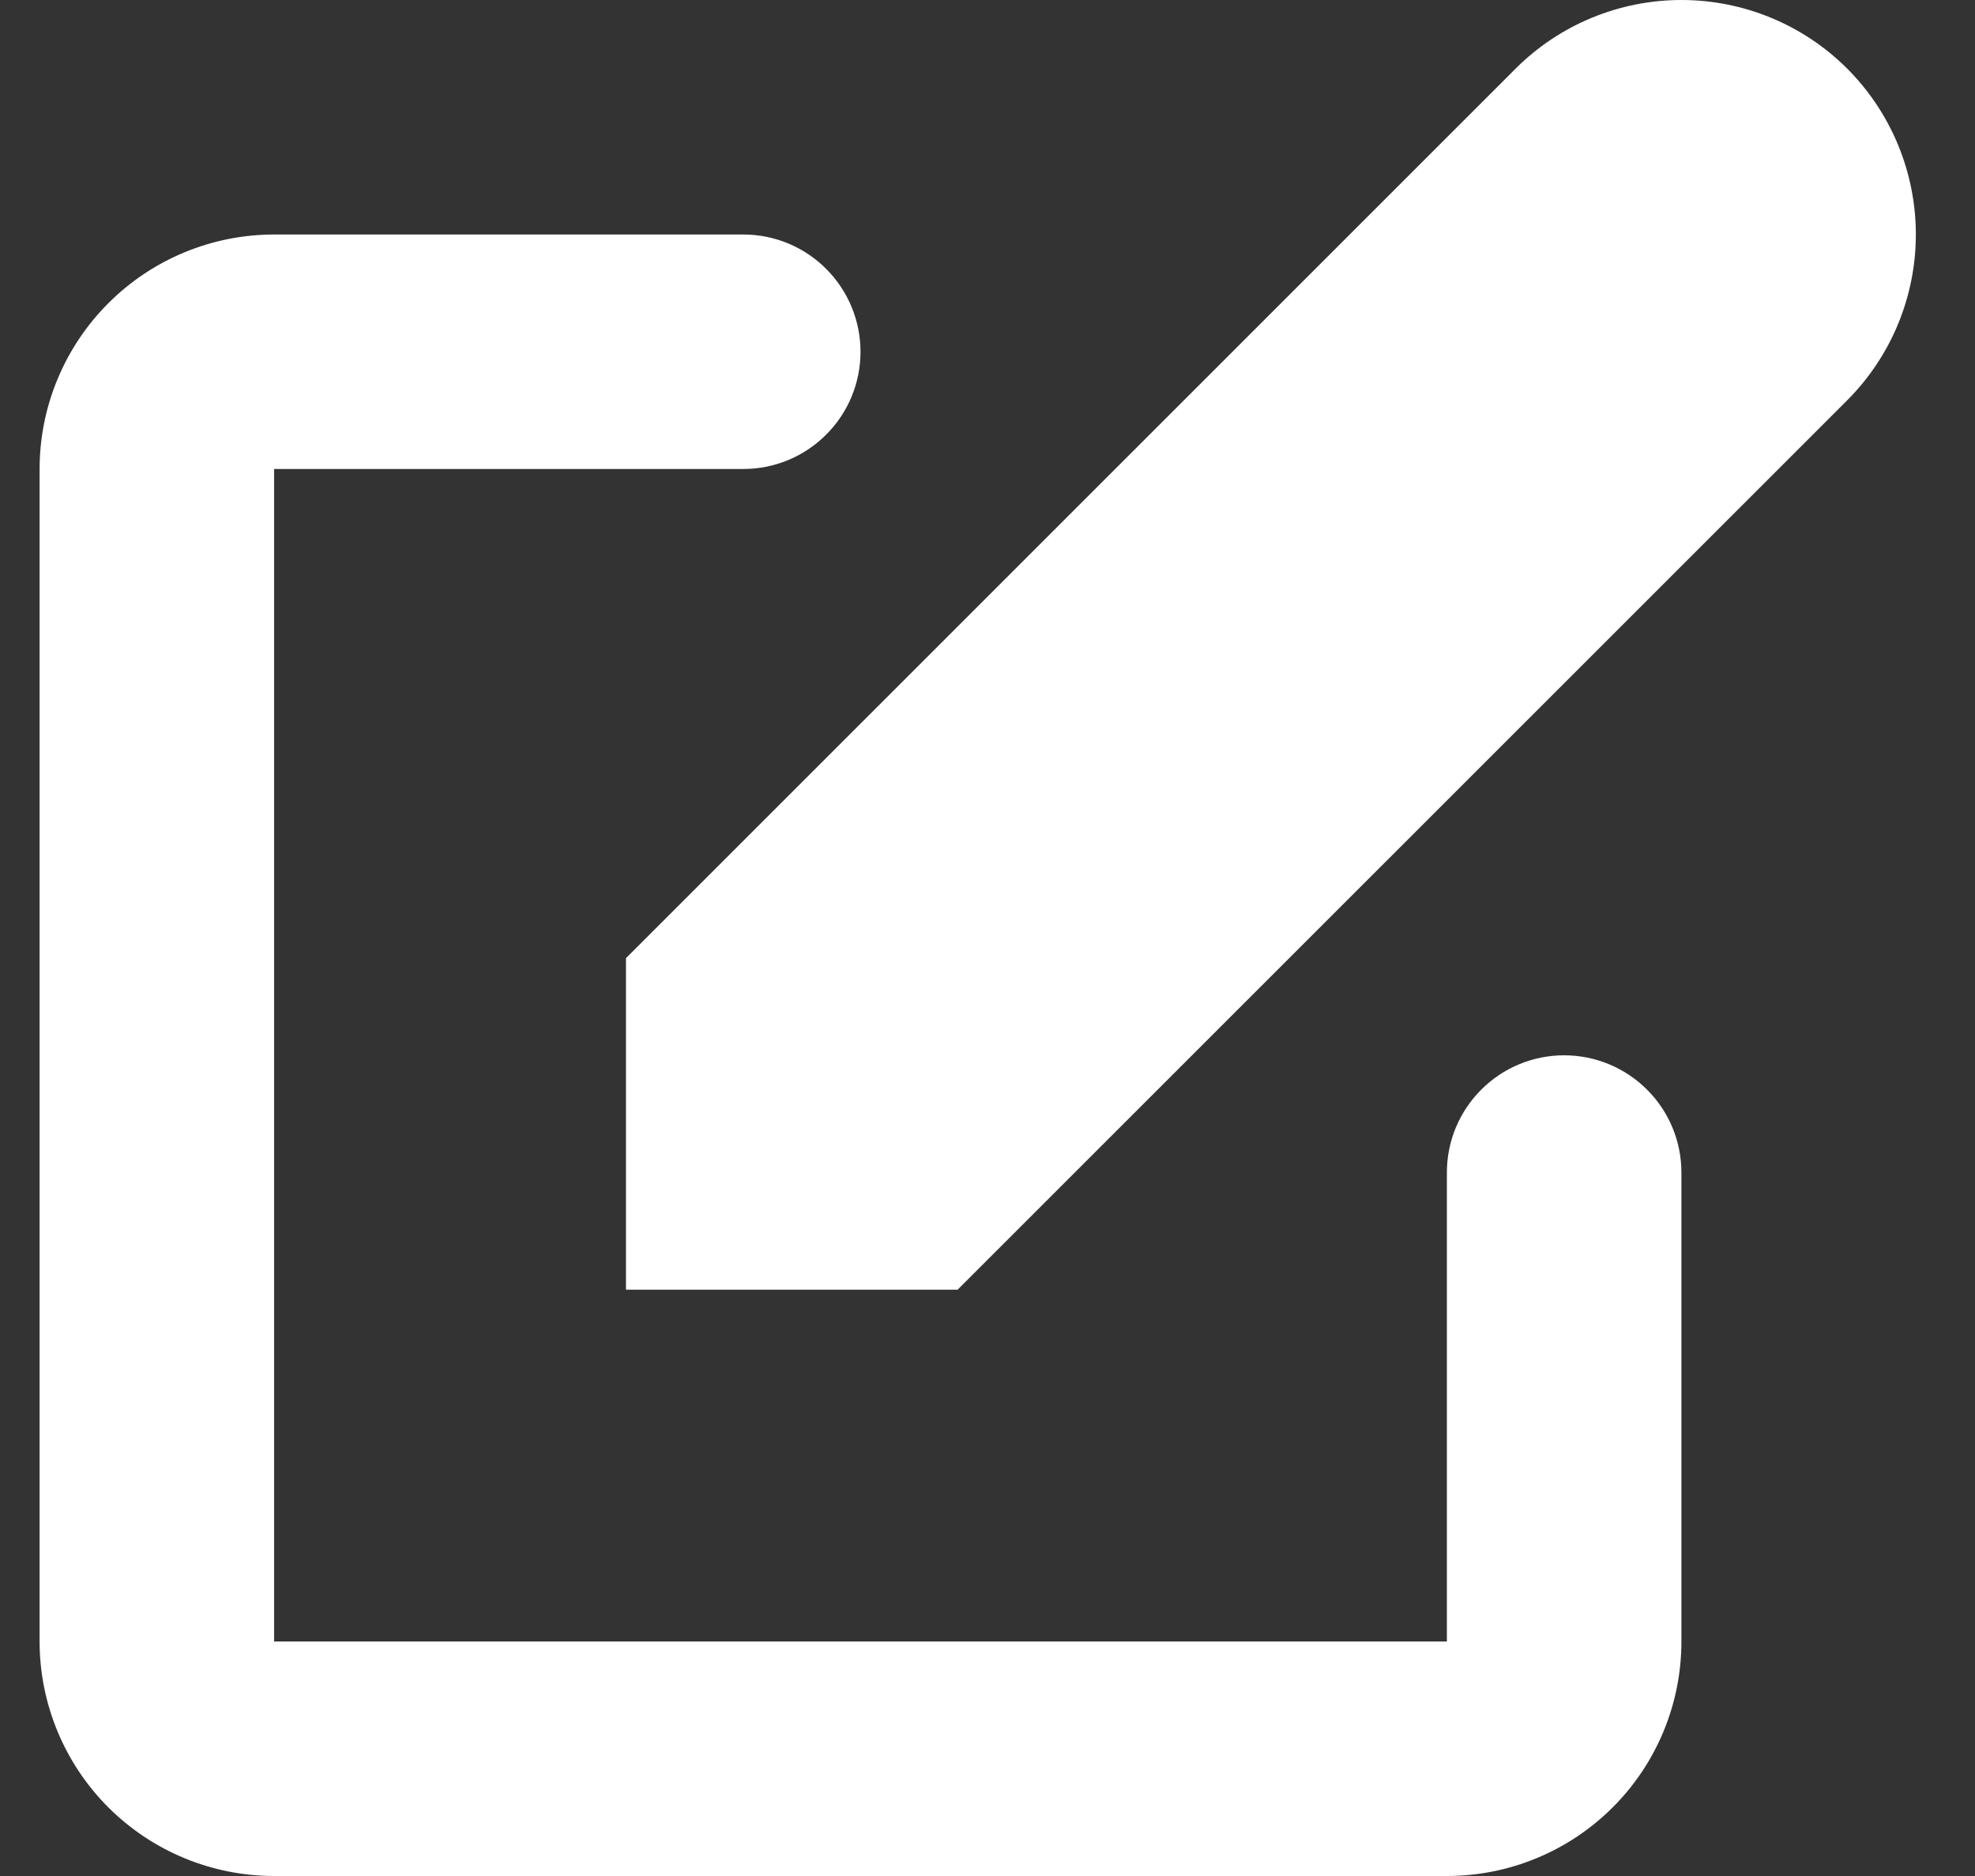 <svg width="20" height="19" viewBox="0 0 20 19" fill="none" xmlns="http://www.w3.org/2000/svg">
<rect x="0" y="0" width="20" height="19" fill="#333333" stroke="none"/>
<path d="M18.706 0.695C18.261 0.25 17.657 0 17.027 0C16.397 0 15.793 0.25 15.348 0.695L6.339 9.704V13.062H9.697L18.706 4.054C19.151 3.608 19.401 3.004 19.401 2.375C19.401 1.745 19.151 1.141 18.706 0.695Z" fill="white"/>
<path fill-rule="evenodd" clip-rule="evenodd" d="M0.401 4.75C0.401 4.12 0.652 3.516 1.097 3.071C1.542 2.625 2.147 2.375 2.776 2.375H7.527C7.842 2.375 8.144 2.5 8.366 2.723C8.589 2.946 8.714 3.248 8.714 3.563C8.714 3.878 8.589 4.18 8.366 4.402C8.144 4.625 7.842 4.75 7.527 4.75H2.776V16.625H14.652V11.875C14.652 11.56 14.777 11.258 15 11.036C15.222 10.813 15.524 10.688 15.839 10.688C16.154 10.688 16.456 10.813 16.679 11.036C16.902 11.258 17.027 11.56 17.027 11.875V16.625C17.027 17.255 16.777 17.86 16.331 18.305C15.886 18.75 15.282 19 14.652 19H2.776C2.147 19 1.542 18.75 1.097 18.305C0.652 17.86 0.401 17.255 0.401 16.625V4.75Z" fill="white"/>
</svg>
